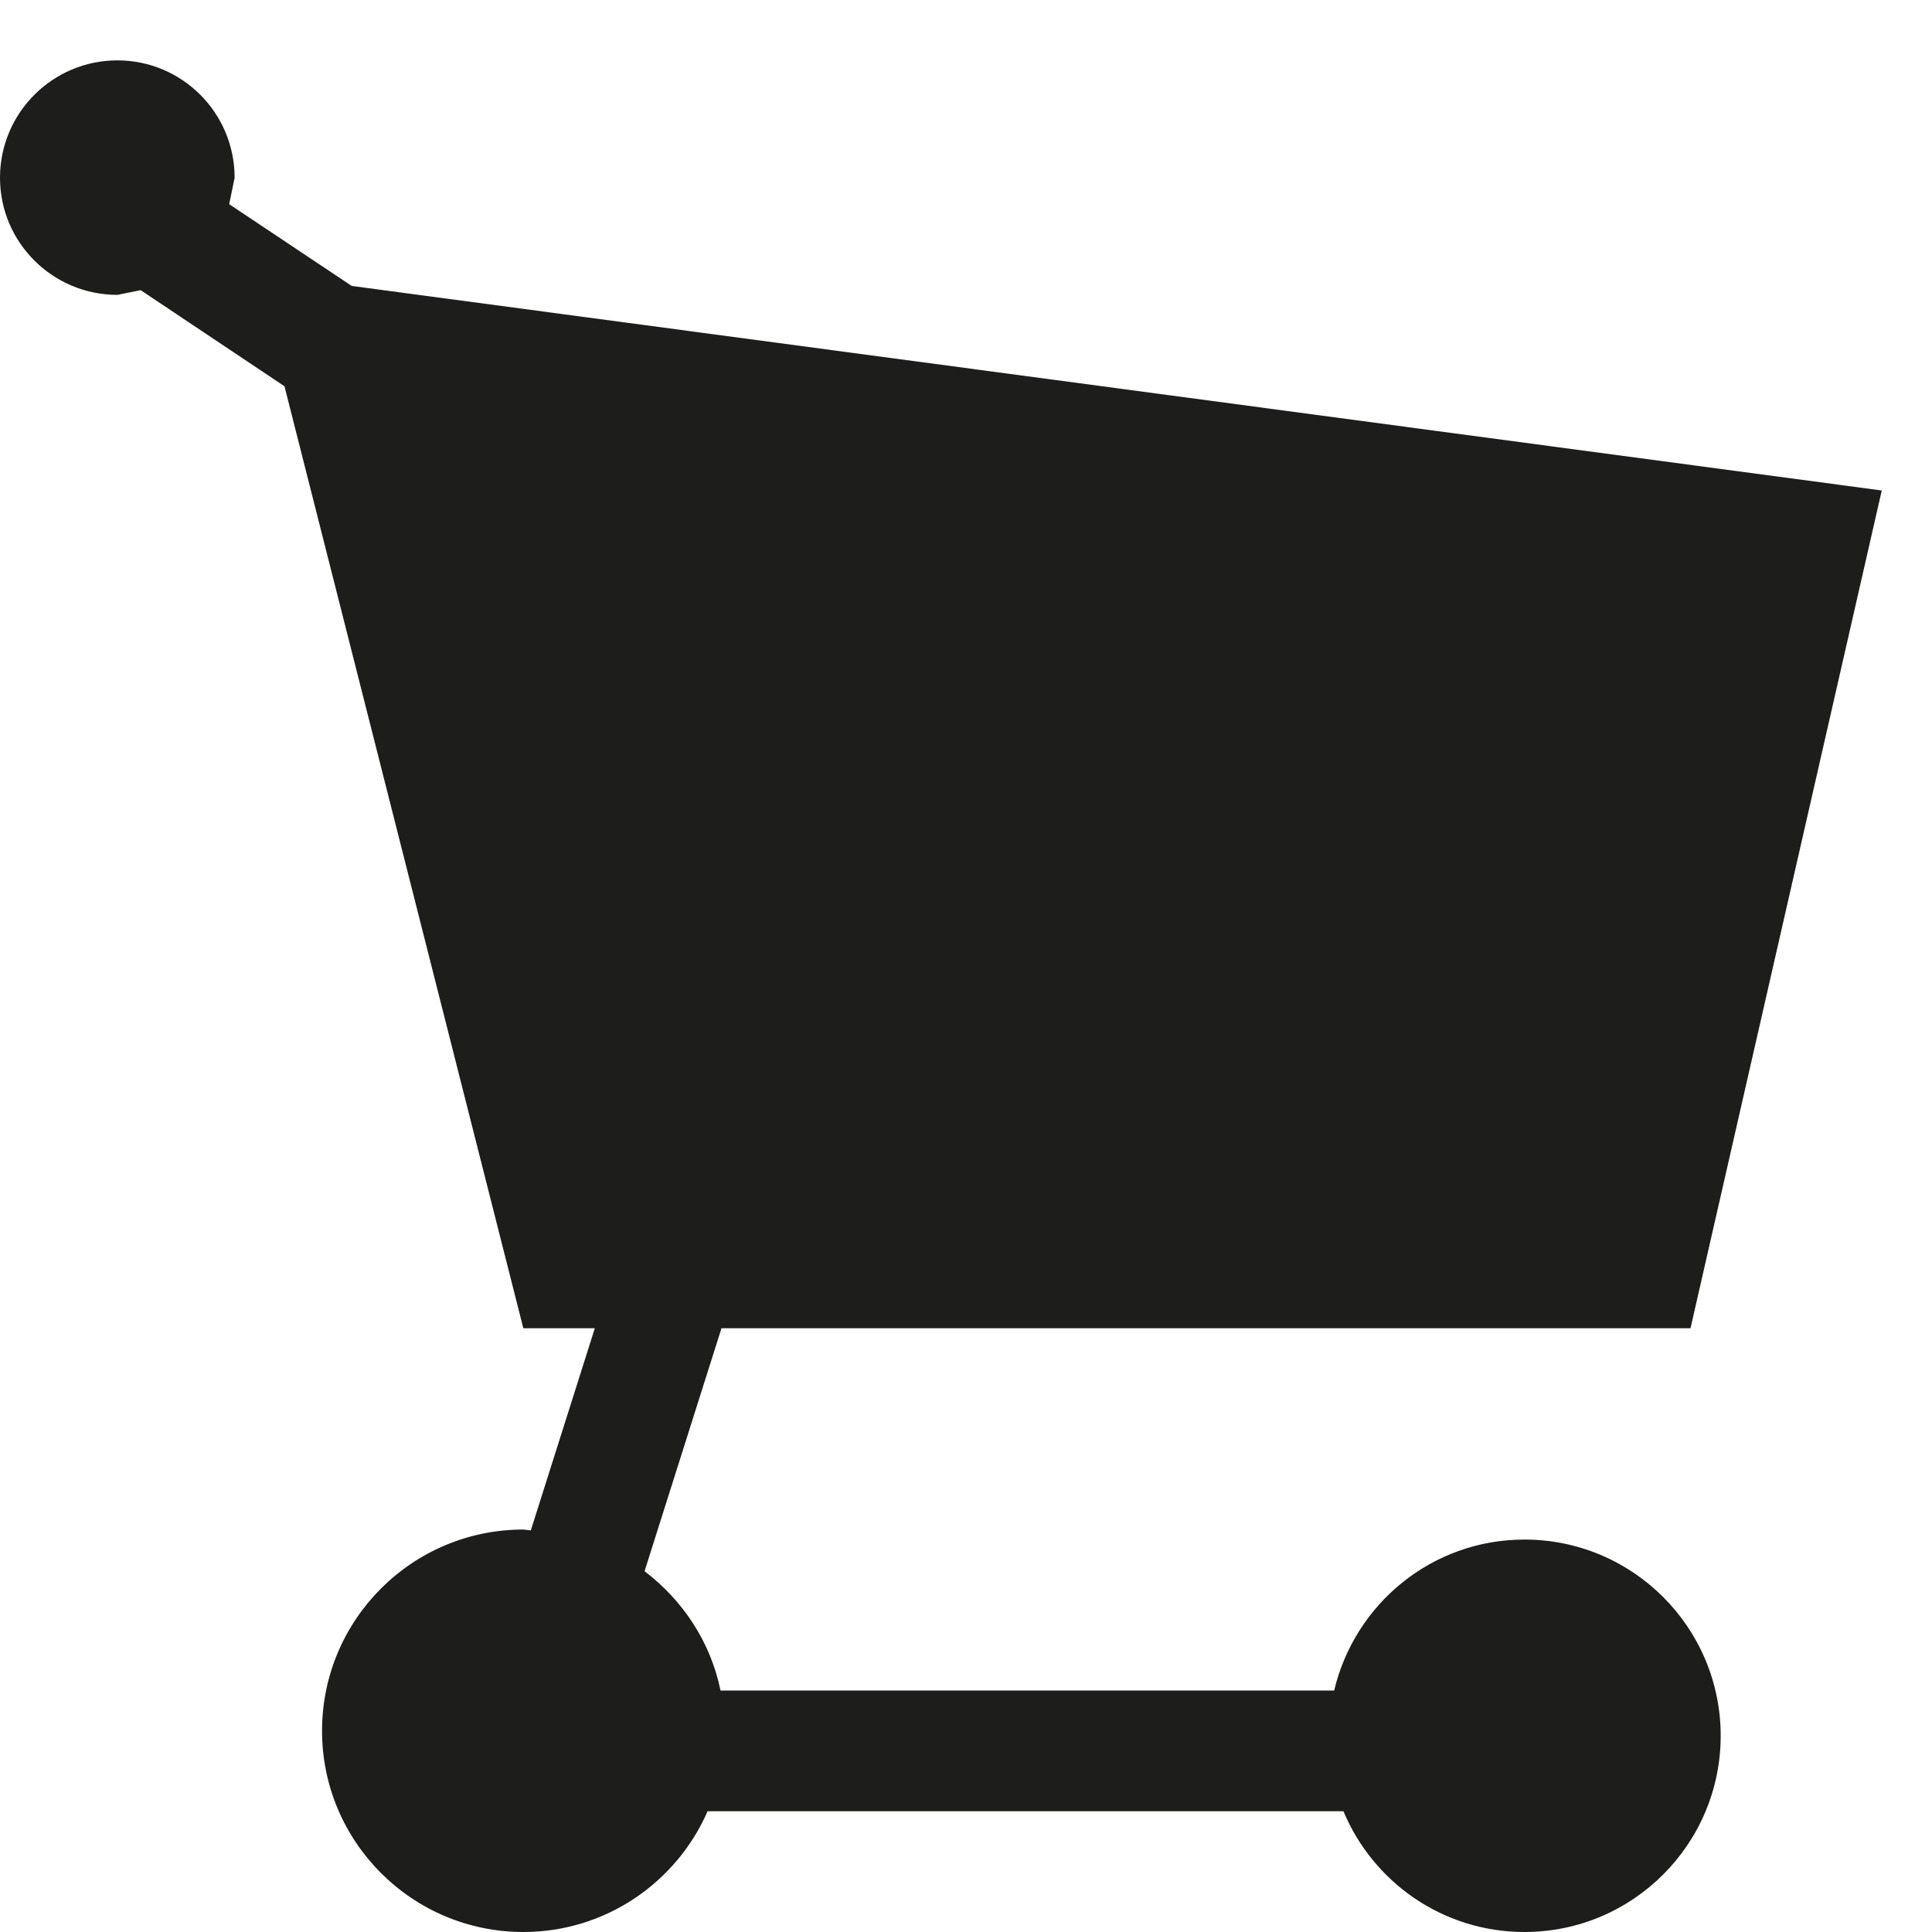 <?xml version="1.0" encoding="utf-8"?>
<!-- Generator: Adobe Illustrator 16.0.0, SVG Export Plug-In . SVG Version: 6.00 Build 0)  -->
<!DOCTYPE svg PUBLIC "-//W3C//DTD SVG 1.1//EN" "http://www.w3.org/Graphics/SVG/1.1/DTD/svg11.dtd">
<svg version="1.1" id="Layer_1" xmlns="http://www.w3.org/2000/svg" xmlns:xlink="http://www.w3.org/1999/xlink" x="0px" y="0px"
	 width="16px" height="16px" viewBox="0 0 16 16" enable-background="new 0 0 16 16" xml:space="preserve">
<g>
	<defs>
		<rect id="SVGID_1_" width="16" height="16"/>
	</defs>
	<clipPath id="SVGID_2_">
		<use xlink:href="#SVGID_1_"  overflow="visible"/>
	</clipPath>
	<path clip-path="url(#SVGID_2_)" fill="#1D1D1B" d="M12.625,12.75c-0.768,0-1.406,0.534-1.576,1.25H5.967
		c-0.082-0.402-0.313-0.748-0.629-0.988L5.975,11H14l1.584-6.938L2.913,2.368L1.898,1.691l0.045-0.219
		c0-0.537-0.435-0.972-0.971-0.972C0.436,0.5,0,0.935,0,1.472c0,0.536,0.436,0.97,0.972,0.97l0.193-0.039l1.191,0.796L4.334,11
		h0.592l-0.53,1.674l-0.062-0.007c-0.92,0-1.667,0.746-1.667,1.667c0,0.92,0.747,1.666,1.667,1.666c0.683,0,1.269-0.412,1.526-1
		h5.266c0.245,0.587,0.823,1,1.499,1c0.898,0,1.625-0.729,1.625-1.625S13.523,12.75,12.625,12.75"/>
</g>
</svg>
